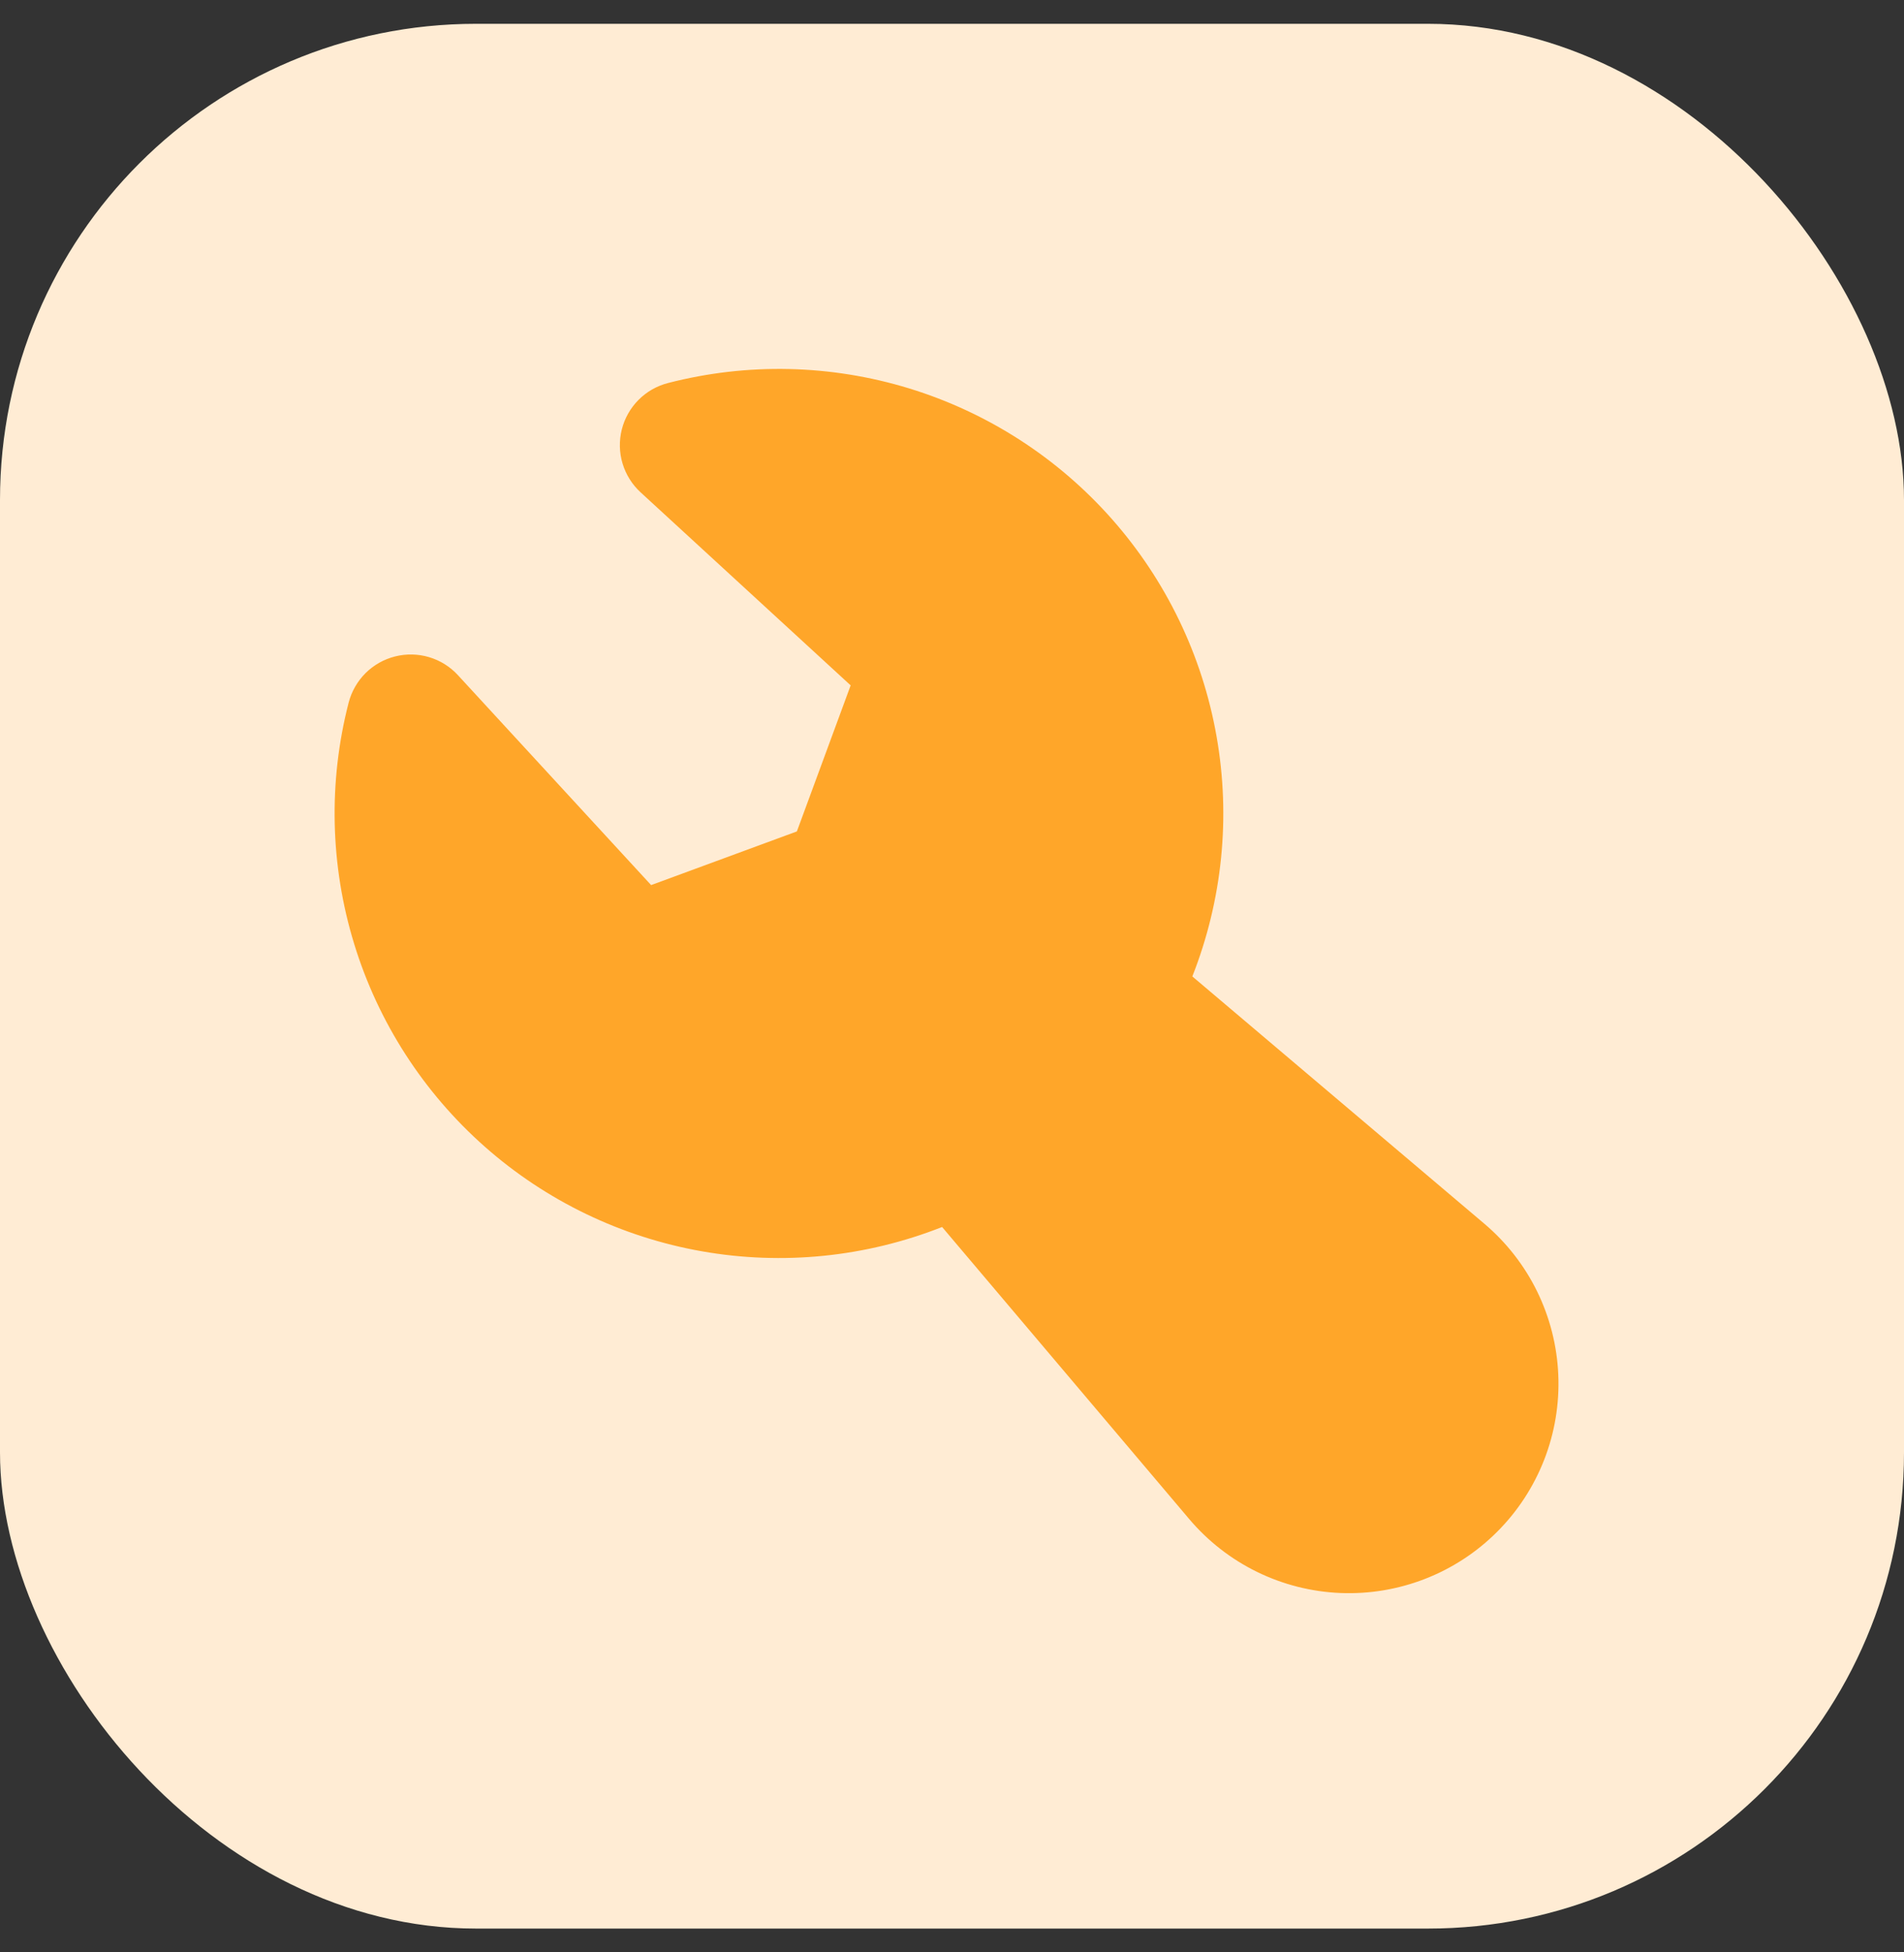 <svg width="40" height="41" viewBox="0 0 40 41" fill="none" xmlns="http://www.w3.org/2000/svg">
<rect x="0" y="0" width="40" height="41" fill="#333333" stroke="none"/>
<rect y="0.5" width="40" height="40" rx="10" fill="#FFECD4"/>
<path fill-rule="evenodd" clip-rule="evenodd" d="M14.036 8.043C15.703 7.613 17.455 7.653 19.101 8.157C20.746 8.662 22.22 9.611 23.36 10.901C24.499 12.19 25.26 13.77 25.558 15.465C25.857 17.16 25.68 18.904 25.049 20.505L31.181 25.696C31.646 26.089 32.025 26.574 32.293 27.121C32.56 27.668 32.712 28.264 32.737 28.873C32.763 29.481 32.662 30.088 32.441 30.655C32.219 31.223 31.883 31.738 31.452 32.168C31.022 32.599 30.506 32.935 29.939 33.156C29.372 33.377 28.765 33.478 28.156 33.453C27.548 33.427 26.952 33.276 26.405 33.008C25.858 32.74 25.373 32.361 24.98 31.896L19.792 25.767C18.191 26.399 16.446 26.576 14.75 26.278C13.055 25.98 11.474 25.22 10.184 24.08C8.894 22.94 7.944 21.466 7.44 19.82C6.935 18.174 6.895 16.42 7.325 14.753C7.386 14.519 7.509 14.306 7.68 14.135C7.852 13.965 8.066 13.844 8.301 13.785C8.536 13.726 8.782 13.731 9.014 13.8C9.246 13.869 9.455 13.999 9.619 14.177L13.679 18.587L16.741 17.46L17.871 14.393L13.459 10.34C13.28 10.176 13.149 9.967 13.079 9.734C13.009 9.502 13.004 9.255 13.063 9.019C13.122 8.784 13.244 8.569 13.415 8.397C13.586 8.225 13.801 8.103 14.036 8.043Z" fill="#FFA629"/>
</svg>
